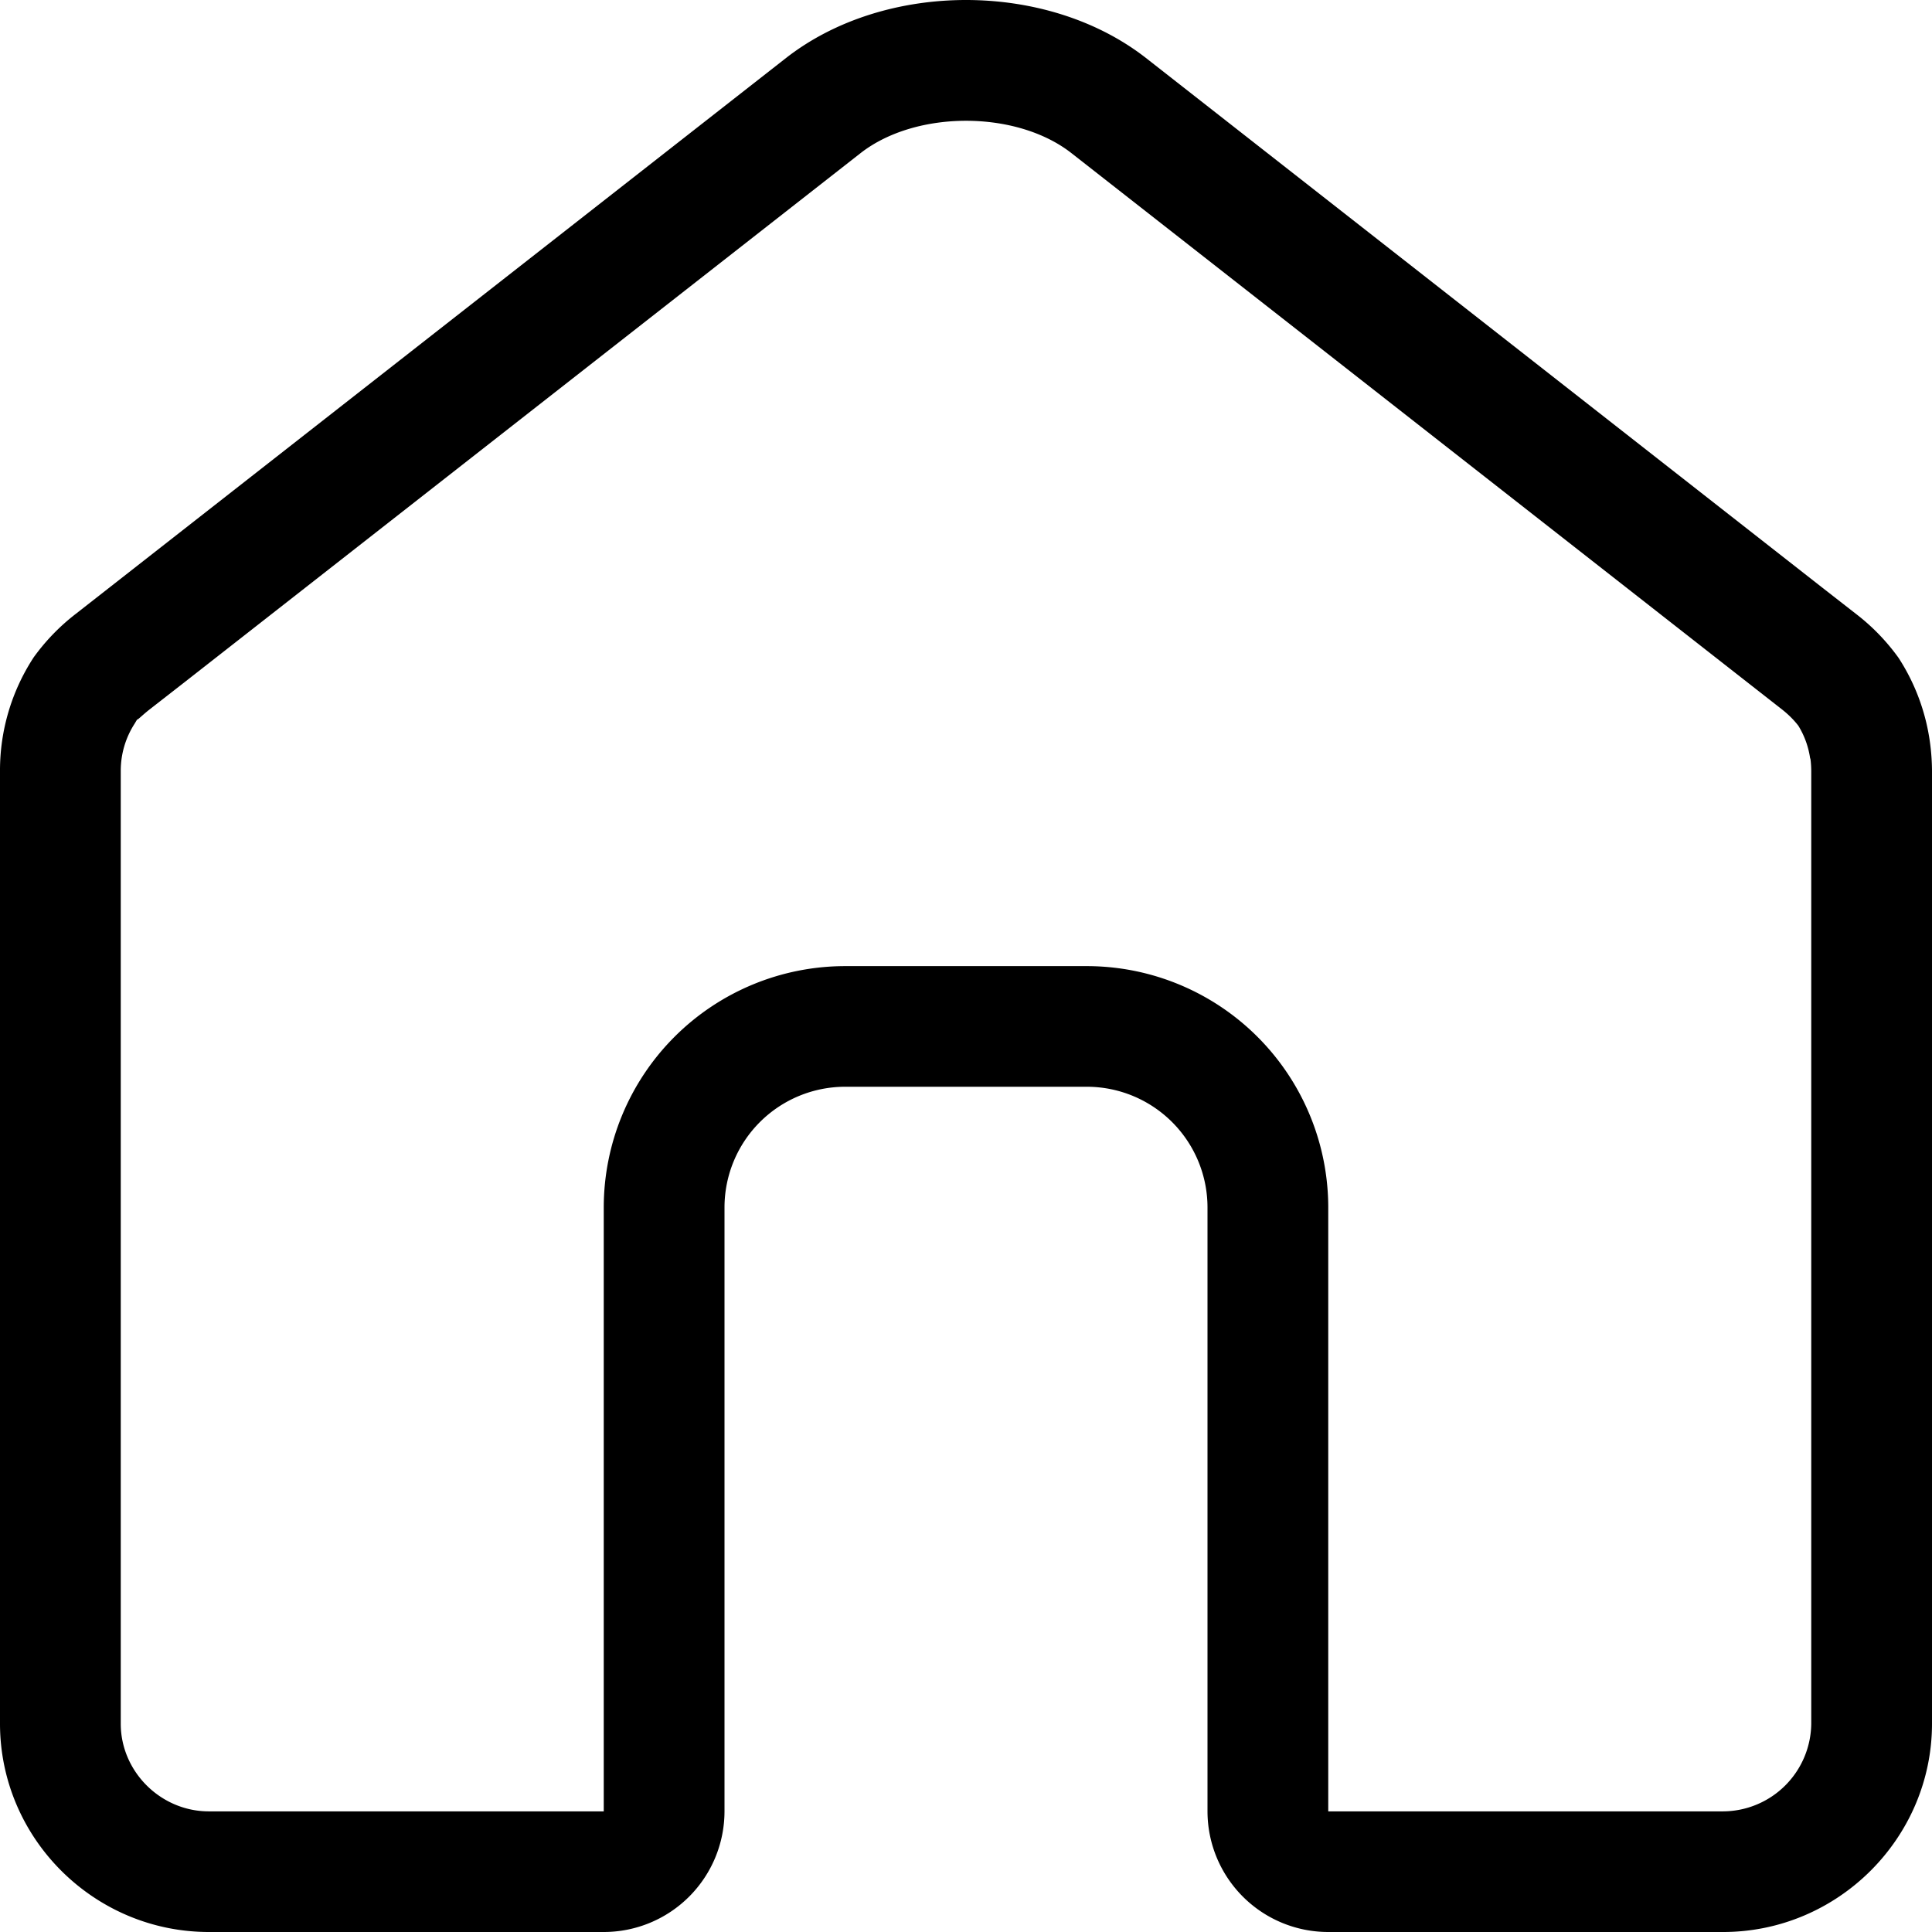 <?xml version="1.0" standalone="no"?><!DOCTYPE svg PUBLIC "-//W3C//DTD SVG 1.1//EN" "http://www.w3.org/Graphics/SVG/1.1/DTD/svg11.dtd"><svg t="1567678408084" class="icon" viewBox="0 0 1024 1024" version="1.1" xmlns="http://www.w3.org/2000/svg" p-id="3988" xmlns:xlink="http://www.w3.org/1999/xlink" width="200" height="200"><defs><style type="text/css"></style></defs><path d="M1022.912 393.408a109.44 109.44 0 0 0-16.64-44.736 110.912 110.912 0 0 0-22.4-23.168l-18.304-14.272L607.36 30.72C554.88-10.24 469.12-10.24 416.64 30.72L58.304 311.168l-18.24 14.272a110.912 110.912 0 0 0-22.4 23.232l-0.192 0.32A109.44 109.44 0 0 0 0 408.384v505.152C0 974.336 49.792 1024 110.72 1024H320a64 64 0 0 0 64-64v-320a64 64 0 0 1 64-64h128a64 64 0 0 1 64 64v320a64 64 0 0 0 64 64h209.28c60.8 0 110.72-49.728 110.72-110.464V408.384a115.2 115.2 0 0 0-1.088-14.976z m-63.36 8.64A51.84 51.84 0 0 1 960 408.96v504.64a46.976 46.976 0 0 1-46.72 46.464H704v-320a128 128 0 0 0-128-128H448a128 128 0 0 0-128 128v320H110.72c-25.6 0-46.72-21.12-46.72-46.464V408.384a46.016 46.016 0 0 1 7.36-24.832l1.408-2.368c-0.448 1.088 2.752-2.24 6.464-5.12l18.56-14.464 358.336-280.448c29.248-22.848 82.56-22.848 111.744 0L926.08 361.6l18.24 14.272c3.52 2.752 6.4 5.632 8.832 8.768a45.312 45.312 0 0 1 6.272 17.408z" p-id="3989"></path></svg>